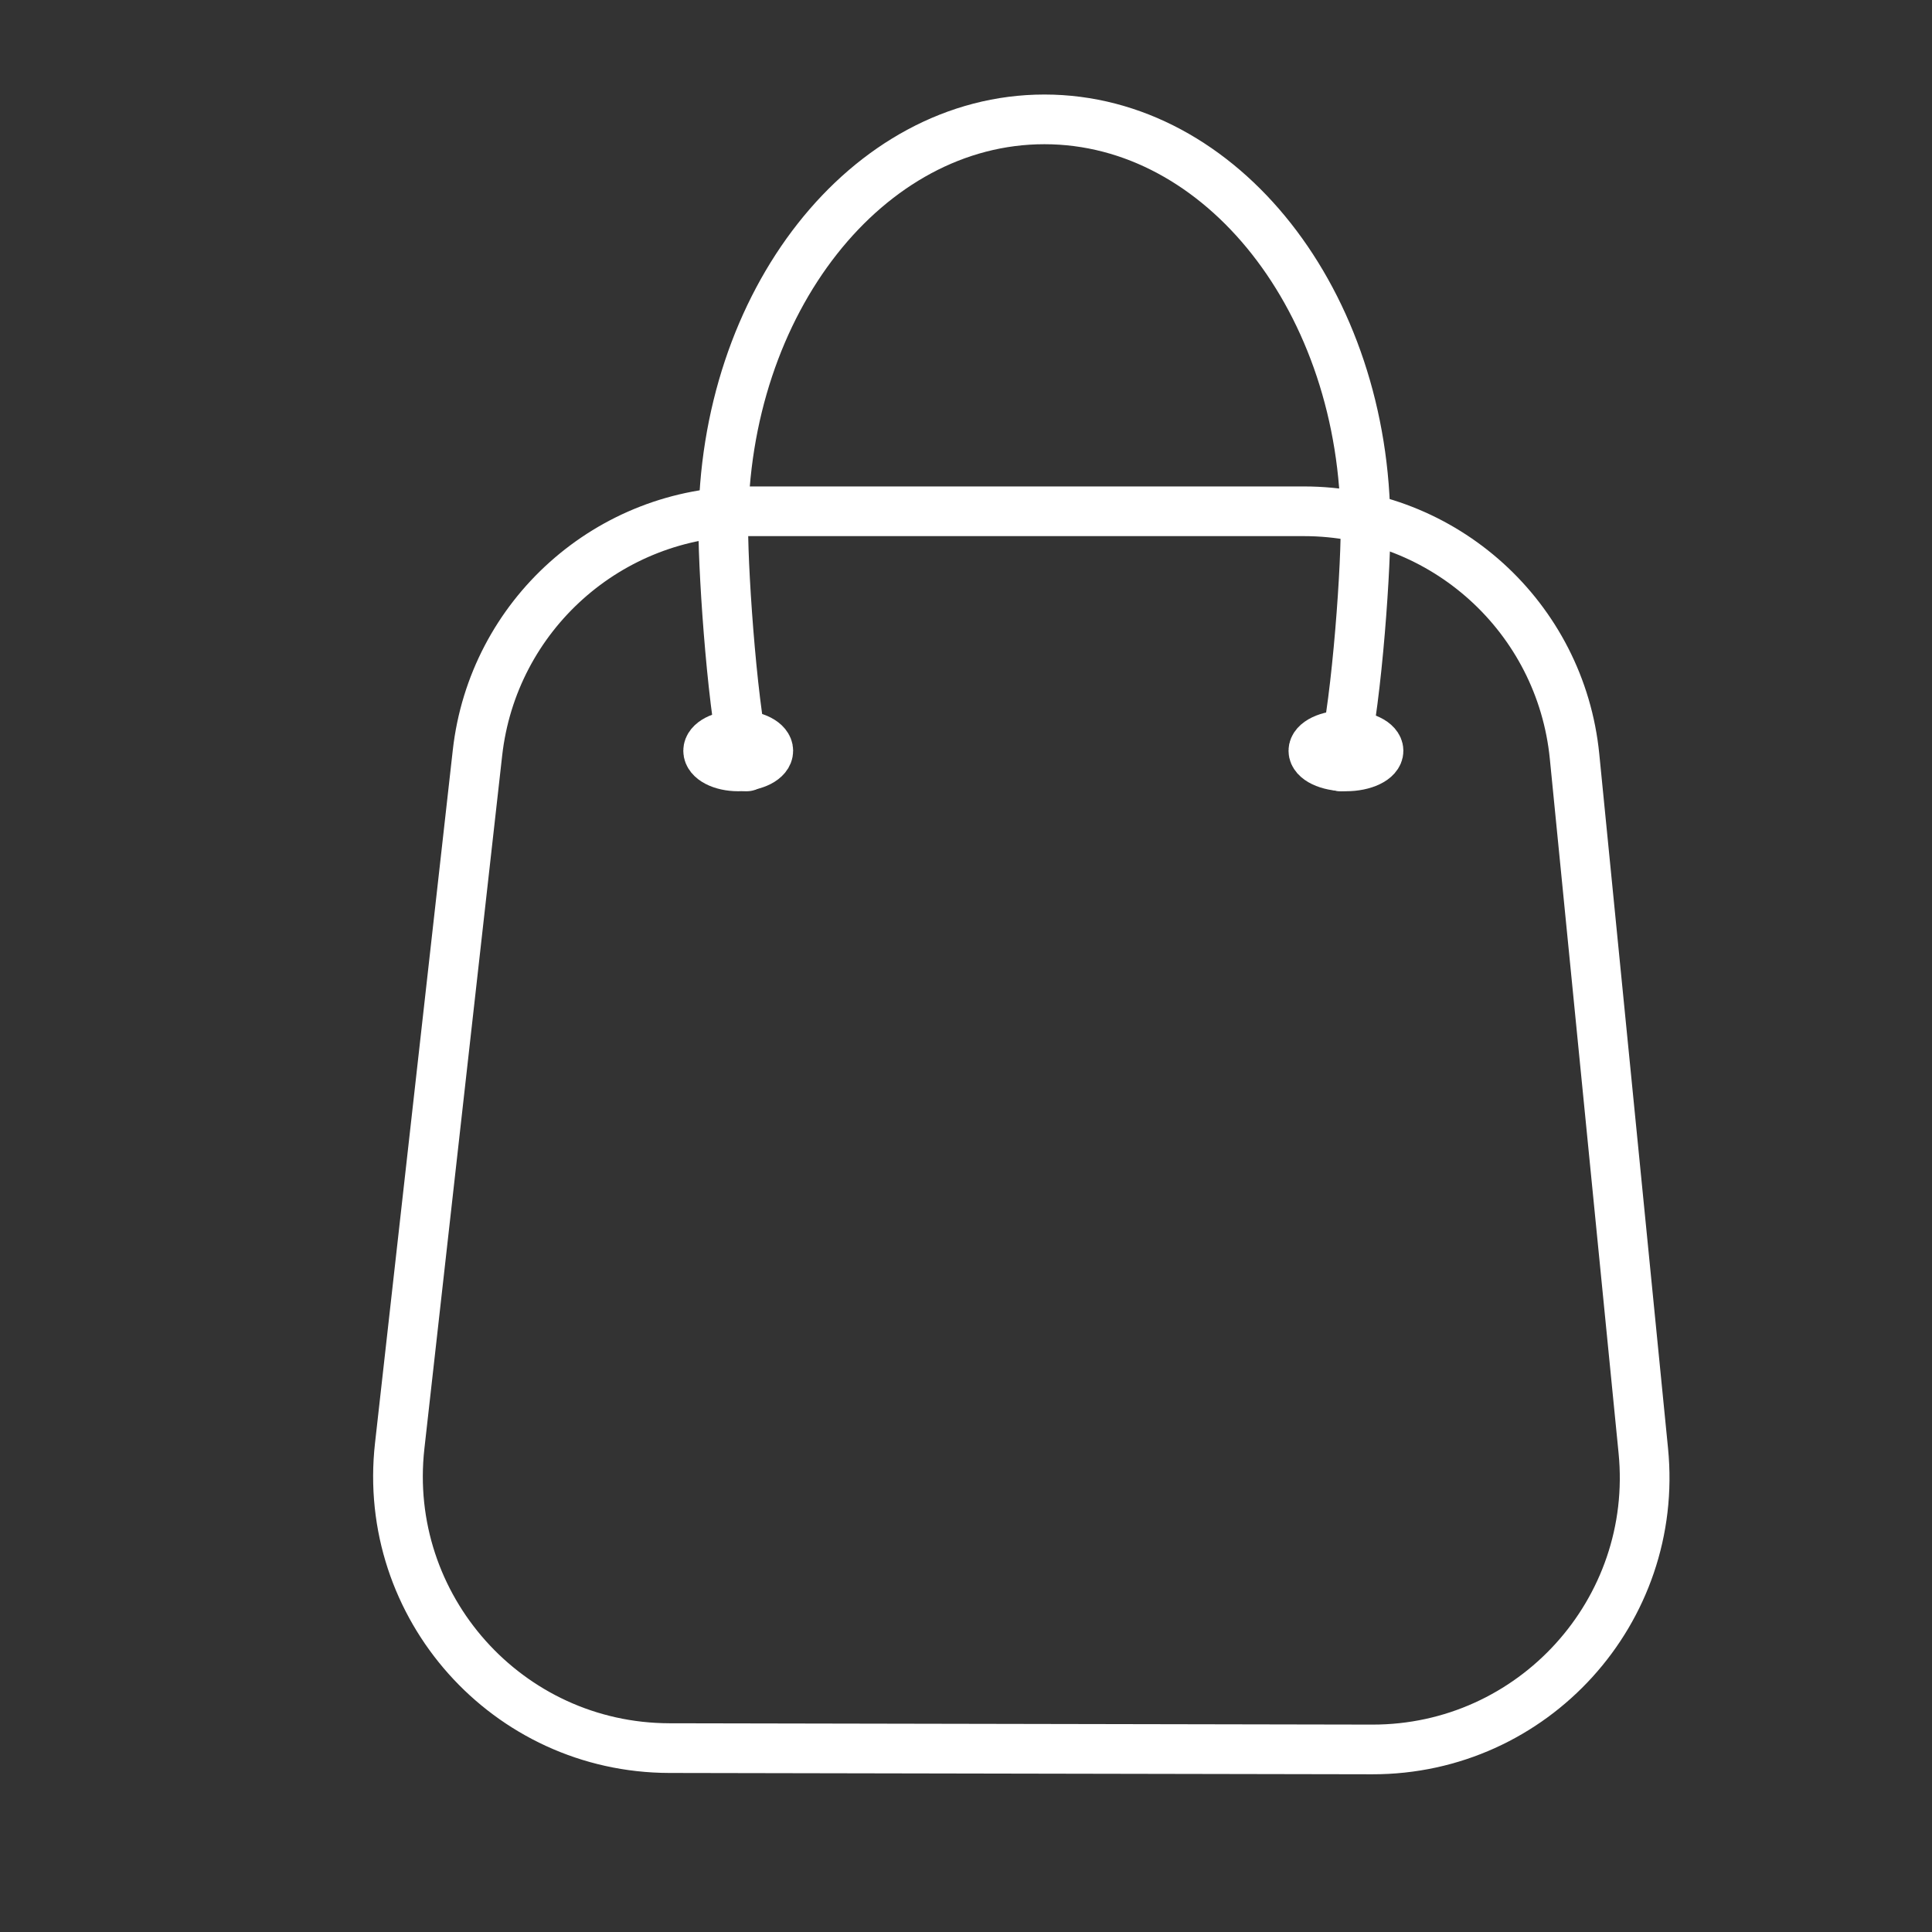 <?xml version="1.0" encoding="UTF-8" standalone="no"?>
<!DOCTYPE svg PUBLIC "-//W3C//DTD SVG 1.1//EN" "http://www.w3.org/Graphics/SVG/1.1/DTD/svg11.dtd">
<!-- Created with Vectornator (http://vectornator.io/) -->
<svg height="100%" stroke-miterlimit="10" style="fill-rule:nonzero;clip-rule:evenodd;stroke-linecap:round;stroke-linejoin:round;" version="1.1" viewBox="0 0 150 150" width="100%" xml:space="preserve" xmlns="http://www.w3.org/2000/svg" xmlns:vectornator="http://vectornator.io" xmlns:xlink="http://www.w3.org/1999/xlink">
<rect x="0" y="0" width="150" height="150" fill="#333333" stroke="none"/>
<defs/>
<g id="Ebene-1" vectornator:layerName="Ebene 1"/>
<g id="Ebene-2" vectornator:layerName="Ebene 2">
<path d="M37.071 58.453C38.27 47.771 47.303 39.696 58.051 39.696L101.239 39.696C112.093 39.696 121.178 47.926 122.248 58.727L127.586 112.634C128.817 125.071 119.035 135.85 106.537 135.826L51.973 135.723C39.396 135.699 29.63 124.754 31.033 112.256L37.071 58.453Z" fill="none" opacity="1" stroke="#ffffff" stroke-linecap="butt" stroke-linejoin="round" stroke-width="3.858" vectornator:layerName="Rechteck 1"/>
<path d="M54.98 58.29C54.98 57.62 56.026 57.076 57.315 57.076C58.605 57.076 59.65 57.62 59.65 58.29C59.65 58.96 58.605 59.503 57.315 59.503C56.026 59.503 54.98 58.96 54.98 58.29Z" fill="none" opacity="1" stroke="#ffffff" stroke-linecap="butt" stroke-linejoin="round" stroke-width="3.858" vectornator:layerName="Oval 1"/>
<path d="M101.97 58.29C101.97 57.62 103.102 57.076 104.499 57.076C105.896 57.076 107.029 57.62 107.029 58.29C107.029 58.96 105.896 59.503 104.499 59.503C103.102 59.503 101.97 58.96 101.97 58.29Z" fill="none" opacity="1" stroke="#ffffff" stroke-linecap="butt" stroke-linejoin="round" stroke-width="3.858" vectornator:layerName="Oval 2"/>
</g>
<g id="Ebene-3" vectornator:layerName="Ebene 3">
<path d="M56.155 40.944C56.155 23.45 67.318 9.268 81.088 9.268C94.858 9.268 106.02 23.45 106.02 40.944C106.02 45.022 105.198 55.923 104.093 59.503" fill="none" opacity="1" stroke="#ffffff" stroke-linecap="butt" stroke-linejoin="round" stroke-width="3.858" vectornator:layerName="Kurve 5"/>
<path d="M57.988 59.503C56.94 56.004 56.155 44.91 56.155 40.944" fill="none" opacity="1" stroke="#ffffff" stroke-linecap="butt" stroke-linejoin="round" stroke-width="3.858" vectornator:layerName="Kurve 4"/>
</g>
</svg>
